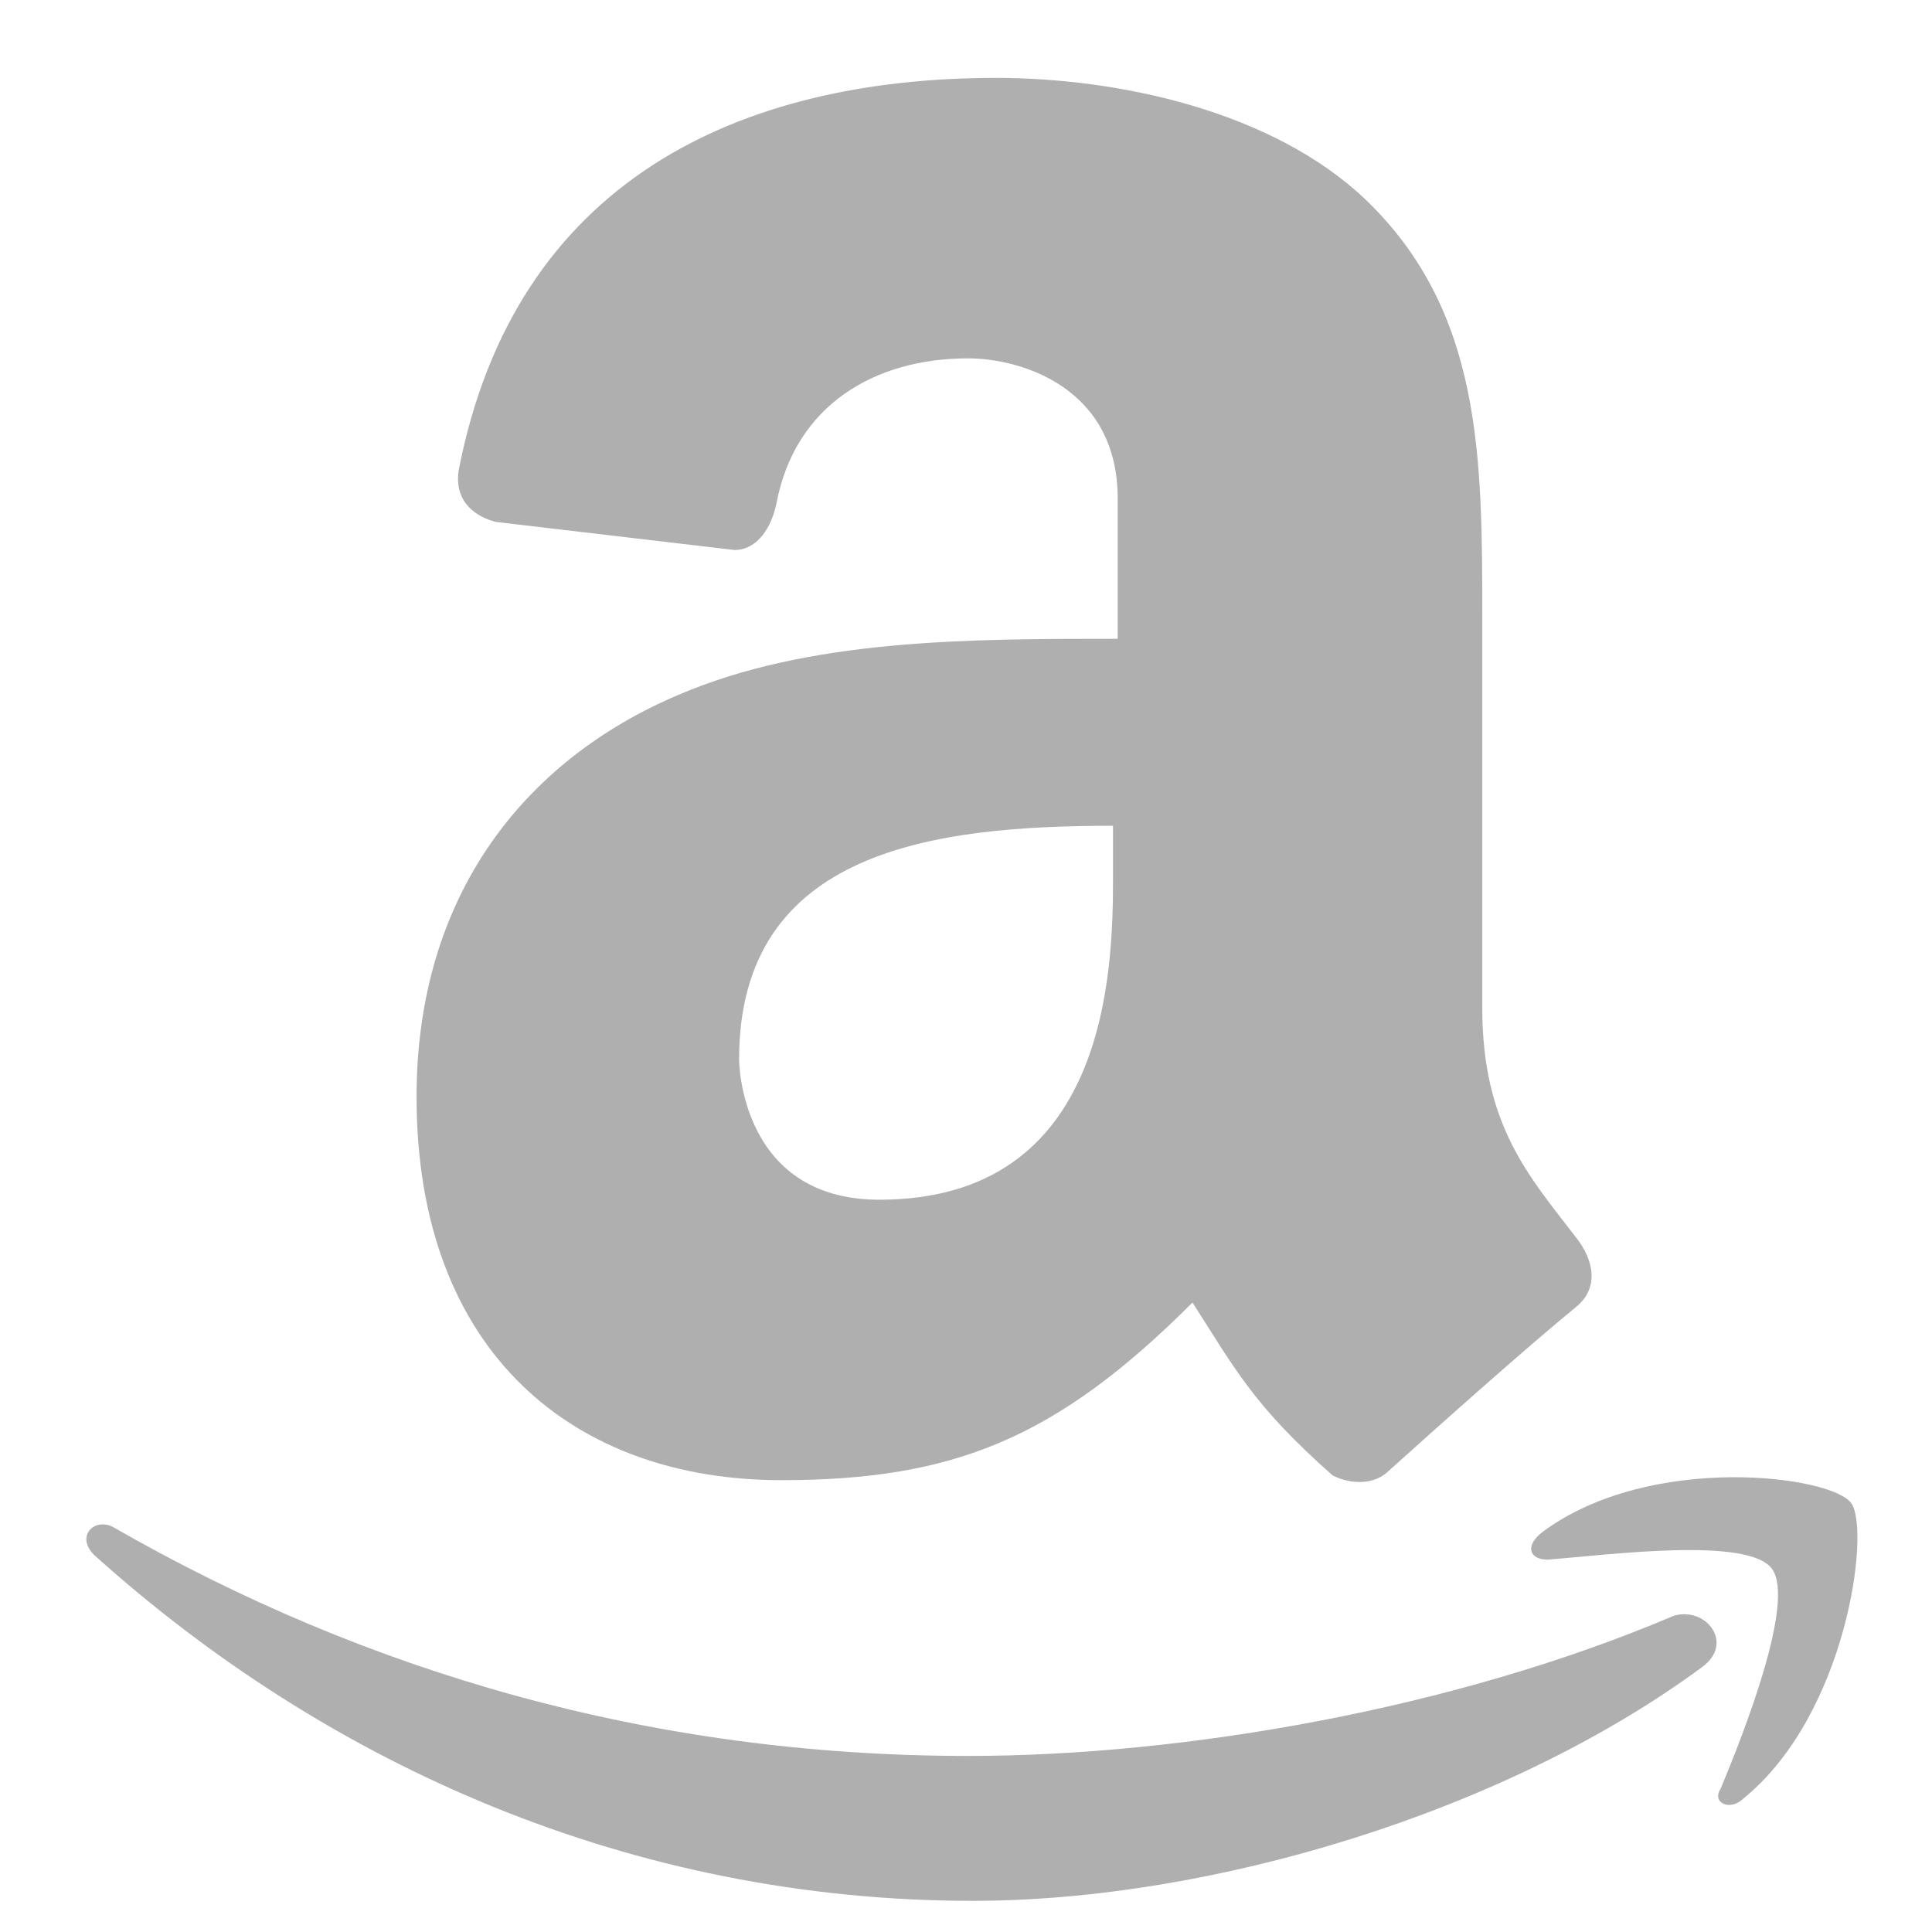 <svg width="50" height="50" viewBox="0 0 31 31" fill="none" xmlns="http://www.w3.org/2000/svg"><g clip-path="url(#a)" fill="#AFAFAF"><path d="M27.31 26.75c-3.15 2.325-7.876 3.75-11.7 3.75-5.476 0-10.35-2.175-14.1-5.55-.3-.3 0-.6.3-.45 4.05 2.325 8.624 3.675 13.724 3.675 3.45 0 7.8-.75 11.325-2.25.525-.15.975.45.45.825zm1.124-1.575c-.375-.525-2.625-.225-3.6-.15-.3 0-.375-.225-.075-.45 1.725-1.275 4.65-.9 4.95-.45.3.45-.075 3.375-1.725 4.725-.225.225-.525.075-.375-.15.375-.9 1.2-3 .825-3.525zM25.284 19.85c-.75-.975-1.5-1.8-1.5-3.675V9.95c0-2.625 0-4.95-1.875-6.75-1.5-1.425-3.975-1.95-5.925-1.95-4.125 0-7.725 1.65-8.625 6.3-.075.525.3.75.6.825l3.825.45c.375 0 .6-.375.675-.75.3-1.575 1.575-2.325 3.075-2.325.825 0 2.4.45 2.4 2.25v2.25c-2.4 0-4.95 0-7.05.9-2.475 1.05-4.2 3.225-4.2 6.45 0 4.125 2.55 6.15 5.85 6.15 2.775 0 4.425-.675 6.6-2.85.675 1.05.975 1.65 2.25 2.775.3.15.675.15.9-.075.75-.675 2.175-1.95 3-2.625.375-.3.3-.75 0-1.125zm-7.425-5.775c0 1.5-.075 5.175-3.75 5.175-2.25 0-2.25-2.25-2.25-2.25 0-3.375 3.15-3.75 6-3.75v.825z"/></g><defs><clipPath id="a"><path fill="#fff" transform="translate(.61 .5)" d="M0 0h50v50H0z"/></clipPath></defs></svg>